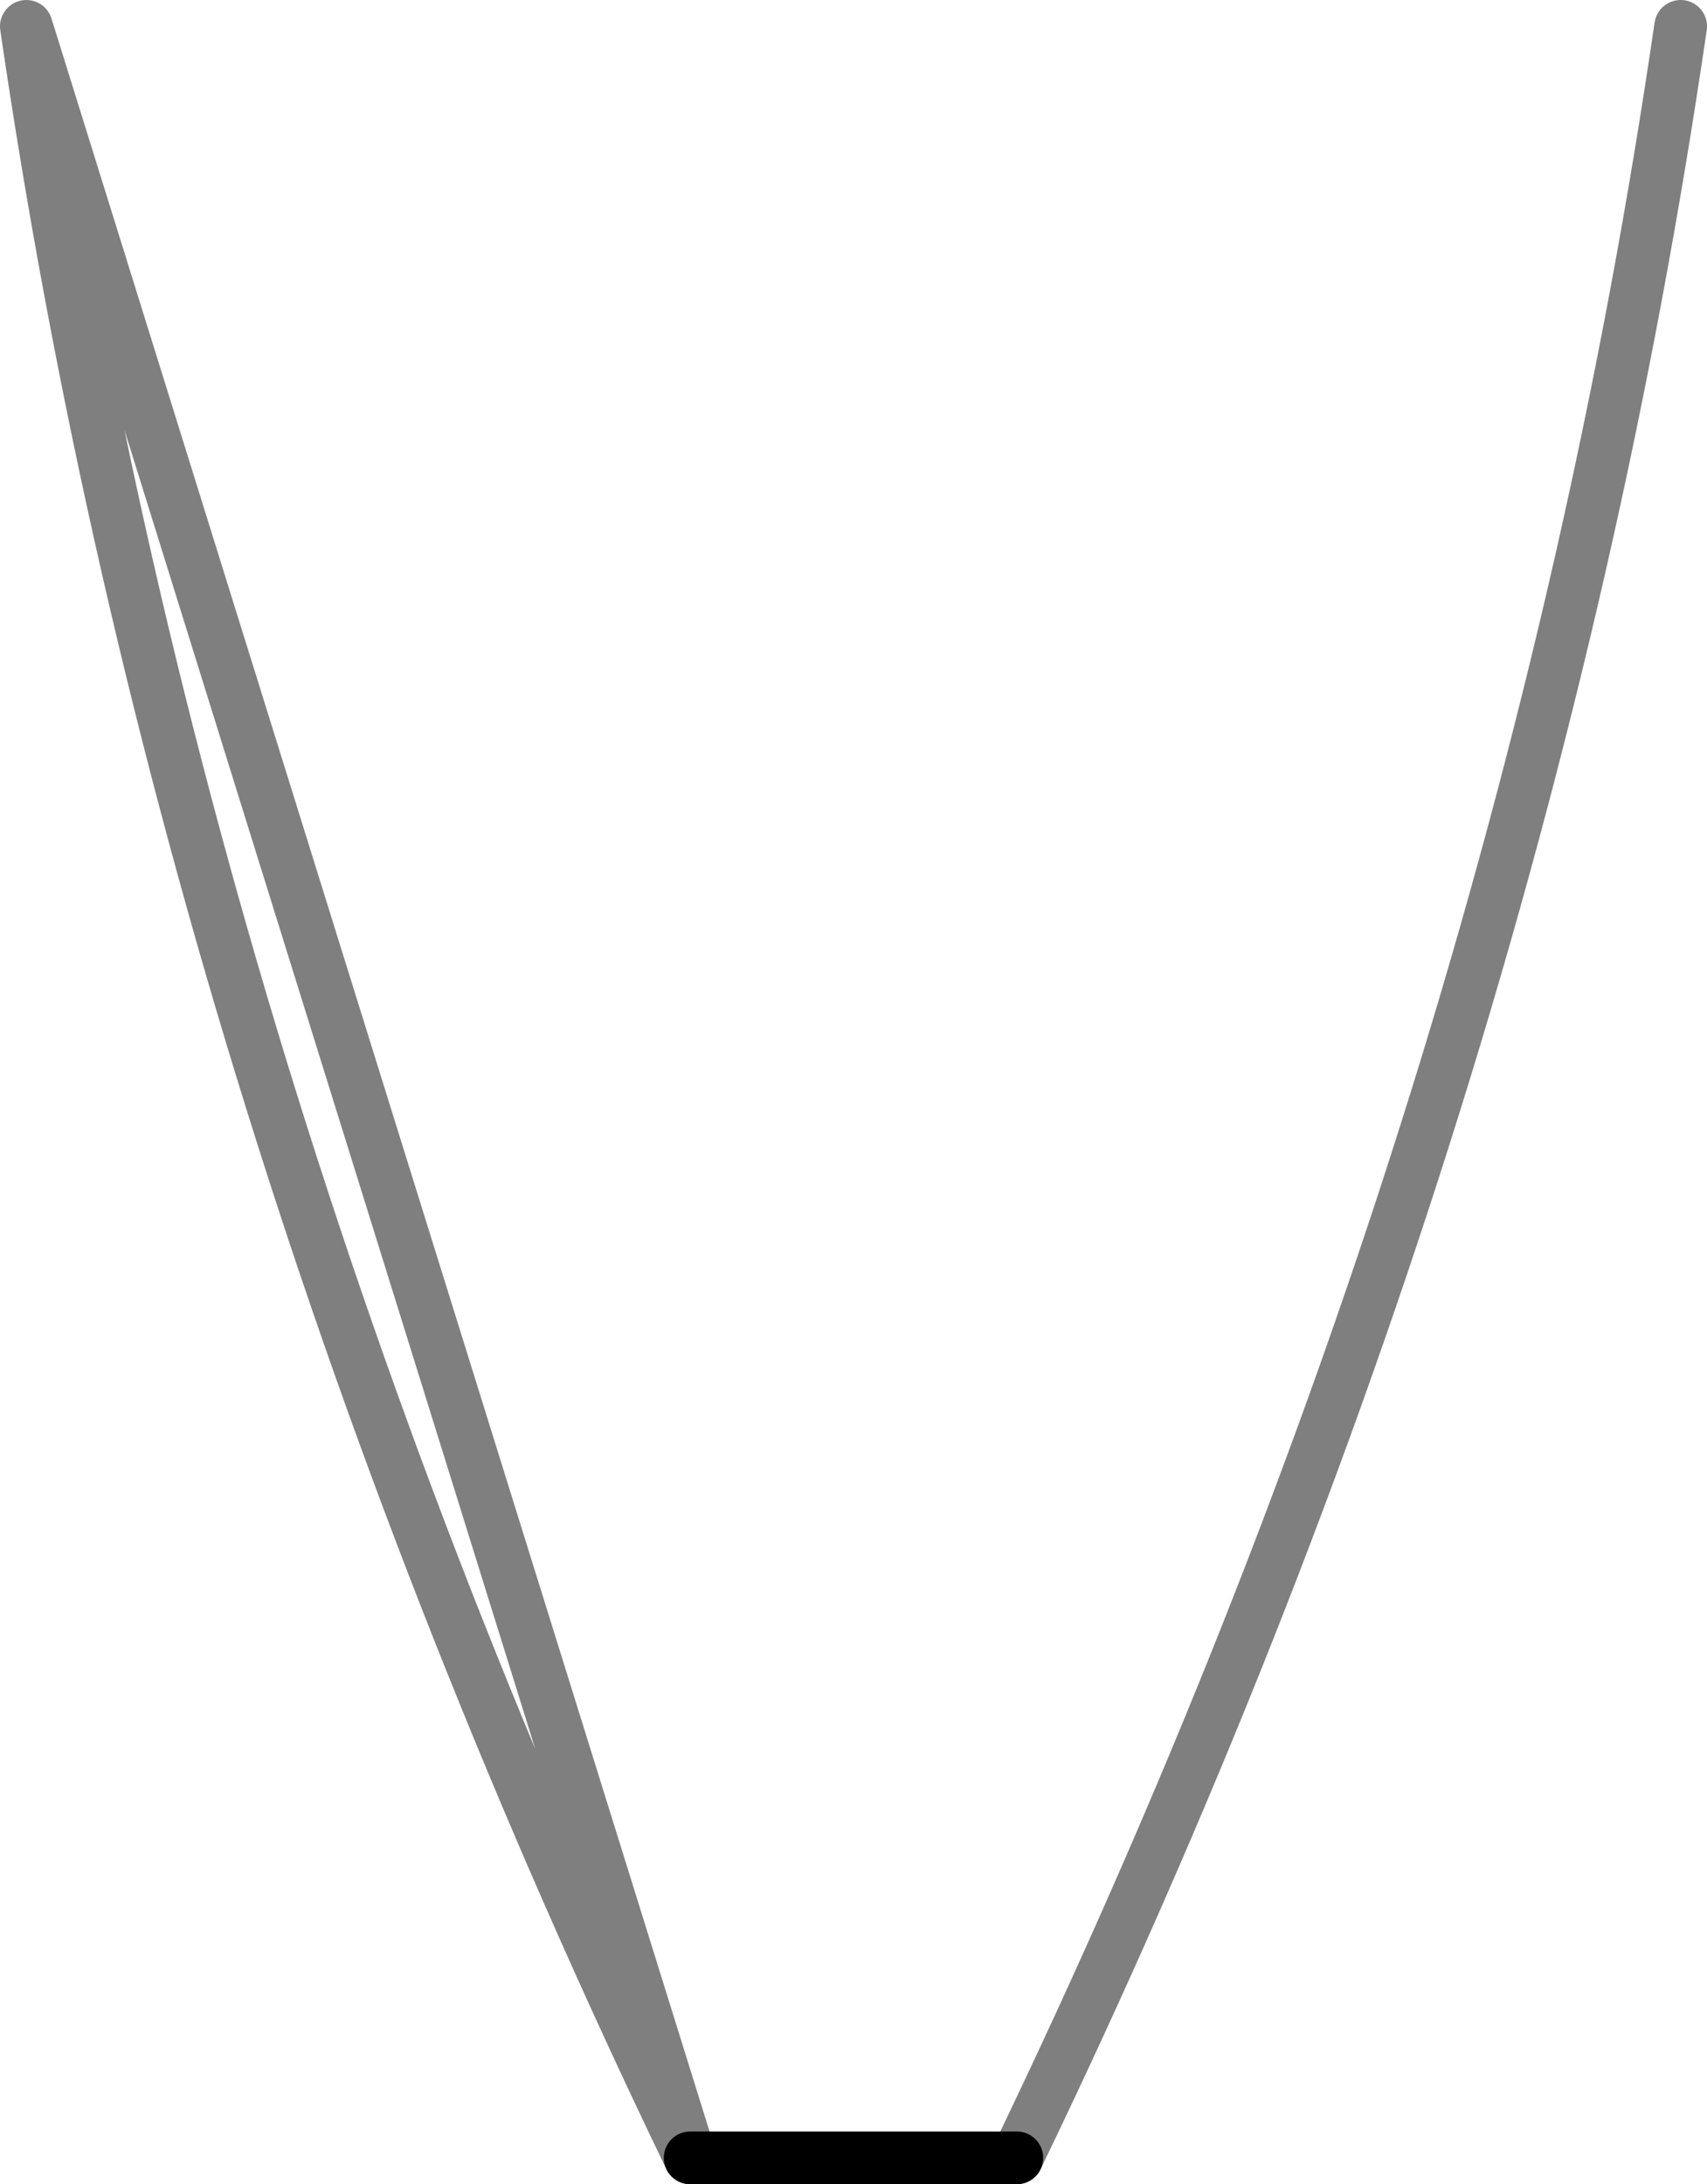<?xml version="1.0" encoding="UTF-8" standalone="no"?>
<svg xmlns:xlink="http://www.w3.org/1999/xlink" height="41.45px" width="32.4px" xmlns="http://www.w3.org/2000/svg">
  <g transform="matrix(1.0, 0.0, 0.0, 1.0, -383.7, -309.45)">
    <path d="M396.8 350.4 L403.0 350.4" fill="none" stroke="#000000" stroke-linecap="round" stroke-linejoin="round" stroke-width="1.0"/>
    <path d="M403.0 350.4 Q412.6 330.5 415.6 309.95 M384.2 309.95 Q387.2 330.5 396.8 350.4 Z" fill="none" stroke="#000000" stroke-linecap="round" stroke-linejoin="round" stroke-opacity="0.502" stroke-width="1.0"/>
  </g>
</svg>

